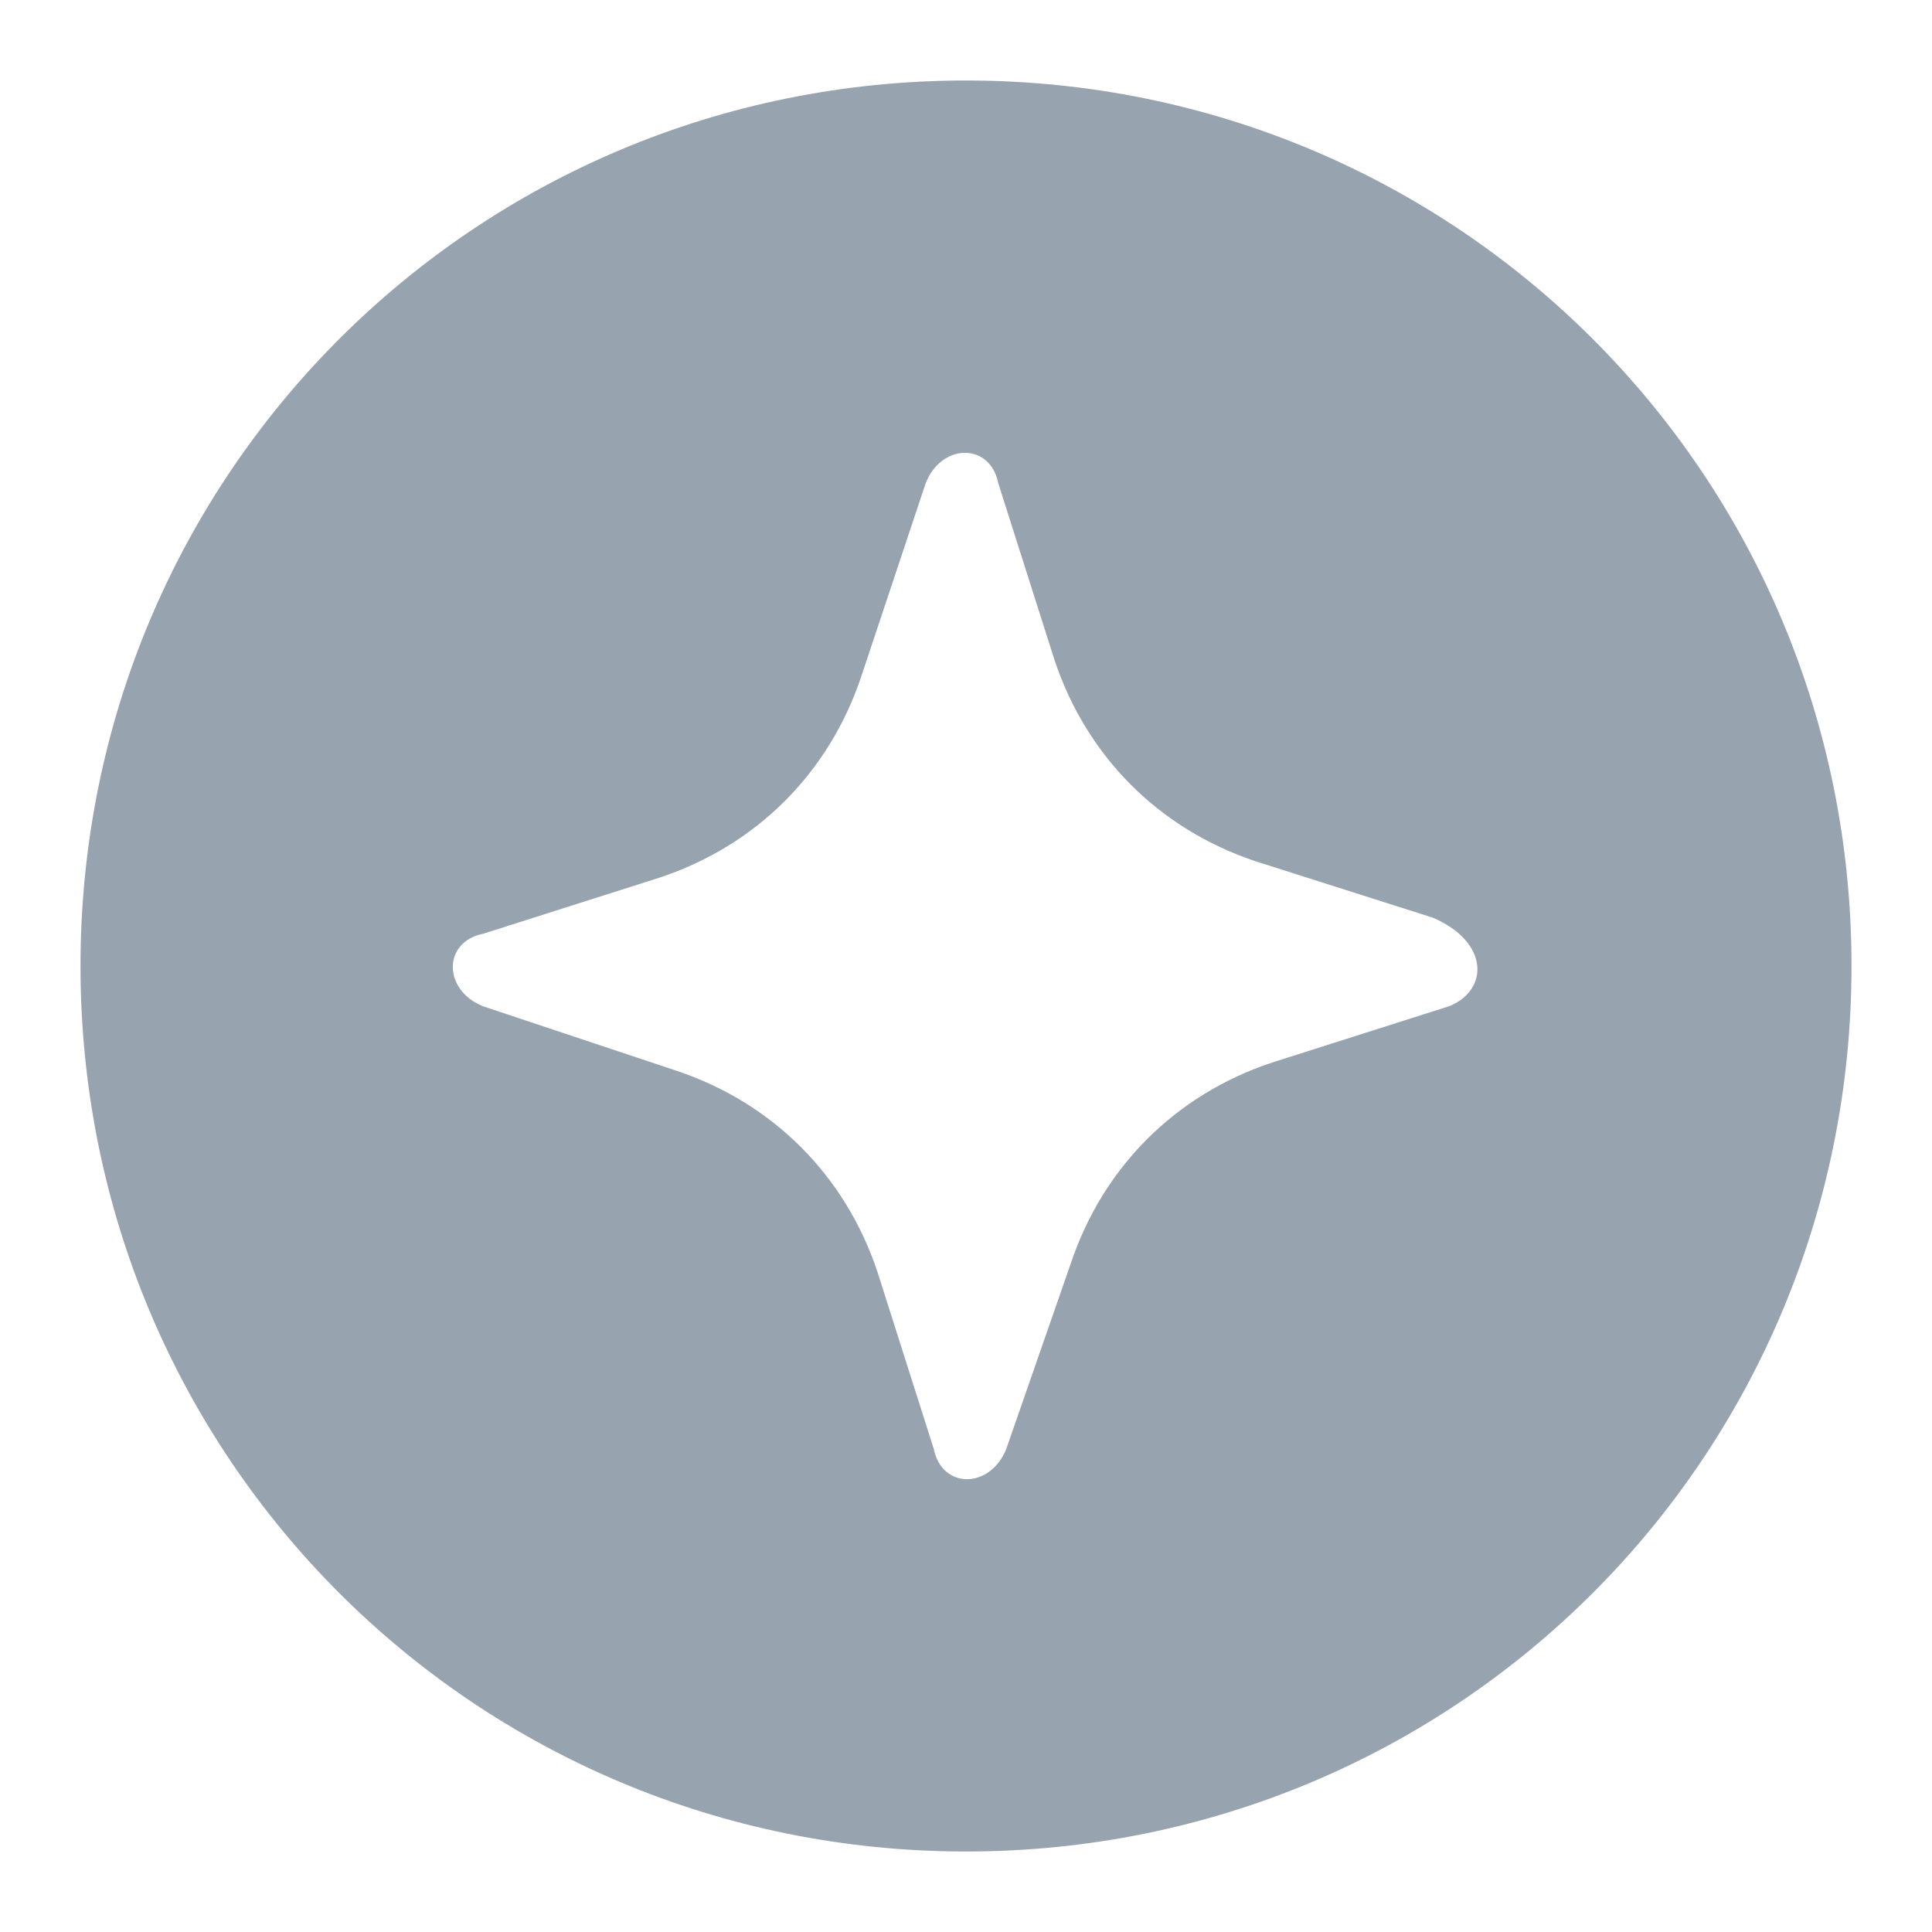 <svg width="24" height="24" viewBox="0 0 24 24" fill="none" xmlns="http://www.w3.org/2000/svg">
<path fill-rule="evenodd" clip-rule="evenodd" d="M18 12.5L15.8 13.2C14.6 13.6 13.7 14.5 13.3 15.7L12.5 18C12.3 18.5 11.7 18.5 11.6 18L10.9 15.8C10.5 14.6 9.6 13.7 8.4 13.3L6 12.5C5.5 12.3 5.5 11.7 6 11.6L8.2 10.9C9.4 10.5 10.3 9.6 10.7 8.4L11.5 6C11.7 5.5 12.3 5.5 12.4 6L13.1 8.2C13.5 9.4 14.4 10.3 15.6 10.7L17.8 11.4C18.5 11.7 18.5 12.3 18 12.5ZM12 1C5.9 1 1 5.9 1 12C1 18.1 5.9 23 12 23C18.1 23 23 18.1 23 12C23 5.9 18.1 1 12 1Z" fill="#97A3AE"/>
</svg>
